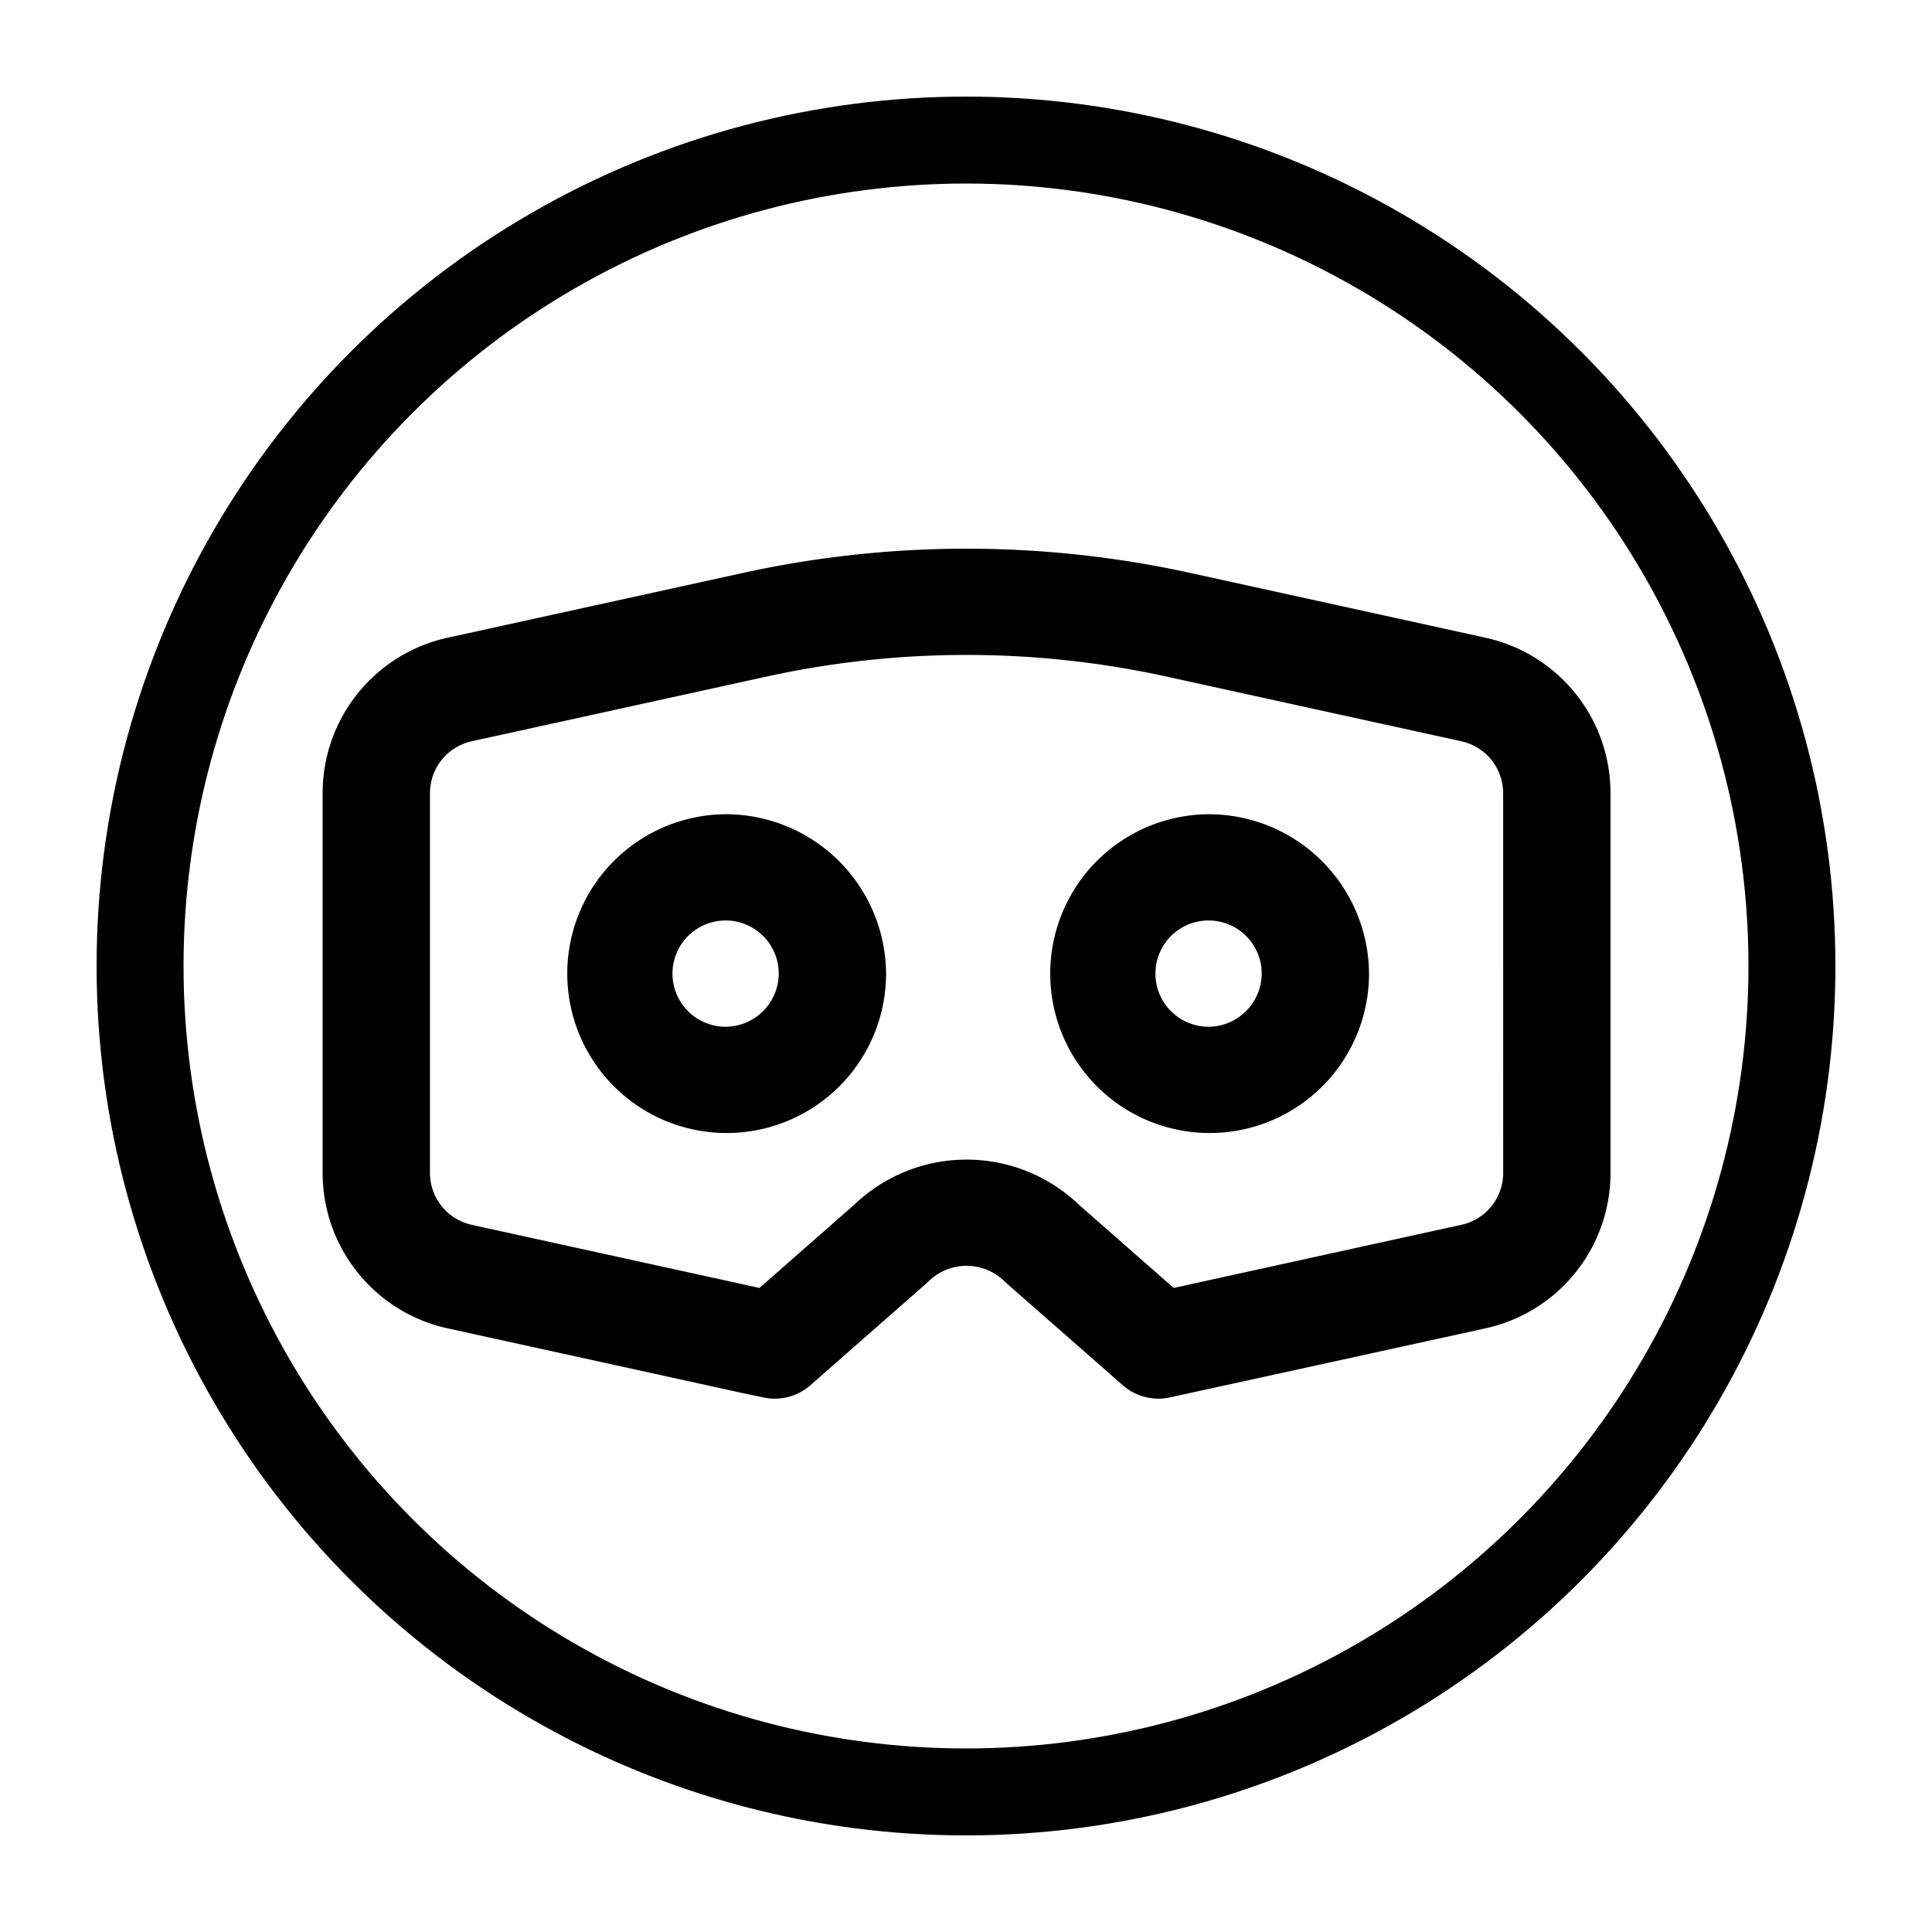 <?xml version="1.0" encoding="UTF-8" standalone="no"?>
<!-- Created with Inkscape (http://www.inkscape.org/) -->

<svg
   width="100"
   height="100"
   viewBox="0 0 100 100"
   version="1.1"
   id="svg1"
   xml:space="preserve"
   xmlns="http://www.w3.org/2000/svg"
   xmlns:svg="http://www.w3.org/2000/svg"
   xmlns:rdf="http://www.w3.org/1999/02/22-rdf-syntax-ns#"
   xmlns:cc="http://creativecommons.org/ns#"
   xmlns:dc="http://purl.org/dc/elements/1.1/"><title
     id="title1">YAKA Games</title><defs
     id="defs1" /><g
     id="layer1"><g
       id="Icon"
       transform="matrix(0.9,0,0,0.9,5,5.396)"><g
         id="Robot"
         transform="translate(13,25.56)"><path
           id="Path_2"
           data-name="Path 2"
           d="M 44.258,34 A 9.167,9.167 0 1 0 53.516,43.167 9.222,9.222 0 0 0 44.258,34 Z m 0,12.222 a 3.056,3.056 0 1 1 3.086,-3.056 3.074,3.074 0 0 1 -3.086,3.056 z"
           transform="translate(6.662,-18.728)" /><path
           id="Path_3"
           data-name="Path 3"
           d="M 26.258,34 A 9.167,9.167 0 1 0 35.516,43.167 9.222,9.222 0 0 0 26.258,34 Z m 0,12.222 a 3.056,3.056 0 1 1 3.086,-3.056 3.074,3.074 0 0 1 -3.086,3.056 z"
           transform="translate(-3.113,-18.728)" /><path
           id="Path_4"
           data-name="Path 4"
           d="M 74.818,29.111 57.829,25.384 a 60.026,60.026 0 0 0 -25.591,0 l -17,3.729 A 9.146,9.146 0 0 0 8,38.069 V 59.9 a 9.15,9.15 0 0 0 7.248,8.957 l 17.016,3.733 1.109,0.231 a 3.009,3.009 0 0 0 0.626,0.066 3.1,3.1 0 0 0 2.048,-0.77 l 6.666,-5.851 c 0.046,-0.04 0.091,-0.082 0.134,-0.125 a 3.116,3.116 0 0 1 4.37,0 c 0.043,0.041 0.089,0.084 0.134,0.124 l 6.666,5.851 a 3.108,3.108 0 0 0 2.676,0.706 L 74.824,68.854 A 9.145,9.145 0 0 0 82.066,59.9 V 38.069 A 9.148,9.148 0 0 0 74.818,29.112 Z M 75.894,59.9 a 3.052,3.052 0 0 1 -2.412,2.99 L 56.945,66.519 51.51,61.748 a 9.344,9.344 0 0 0 -12.954,0 L 33.121,66.519 16.592,62.893 A 3.057,3.057 0 0 1 14.172,59.9 V 38.069 a 3.056,3.056 0 0 1 2.41,-2.991 l 16.99,-3.728 a 53.752,53.752 0 0 1 22.92,0 l 16.981,3.726 a 3.057,3.057 0 0 1 2.419,2.993 z"
           transform="translate(-8,-24.004)" /></g><g
         id="Ellipse_1"
         data-name="Ellipse 1"
         transform="translate(0,-0.44)"
         fill="none"
         stroke="#000000"
         stroke-width="5"
         style="display:inline"><circle
           cx="50"
           cy="50"
           r="47.5"
           fill="none"
           id="circle2" /></g></g></g></svg>
